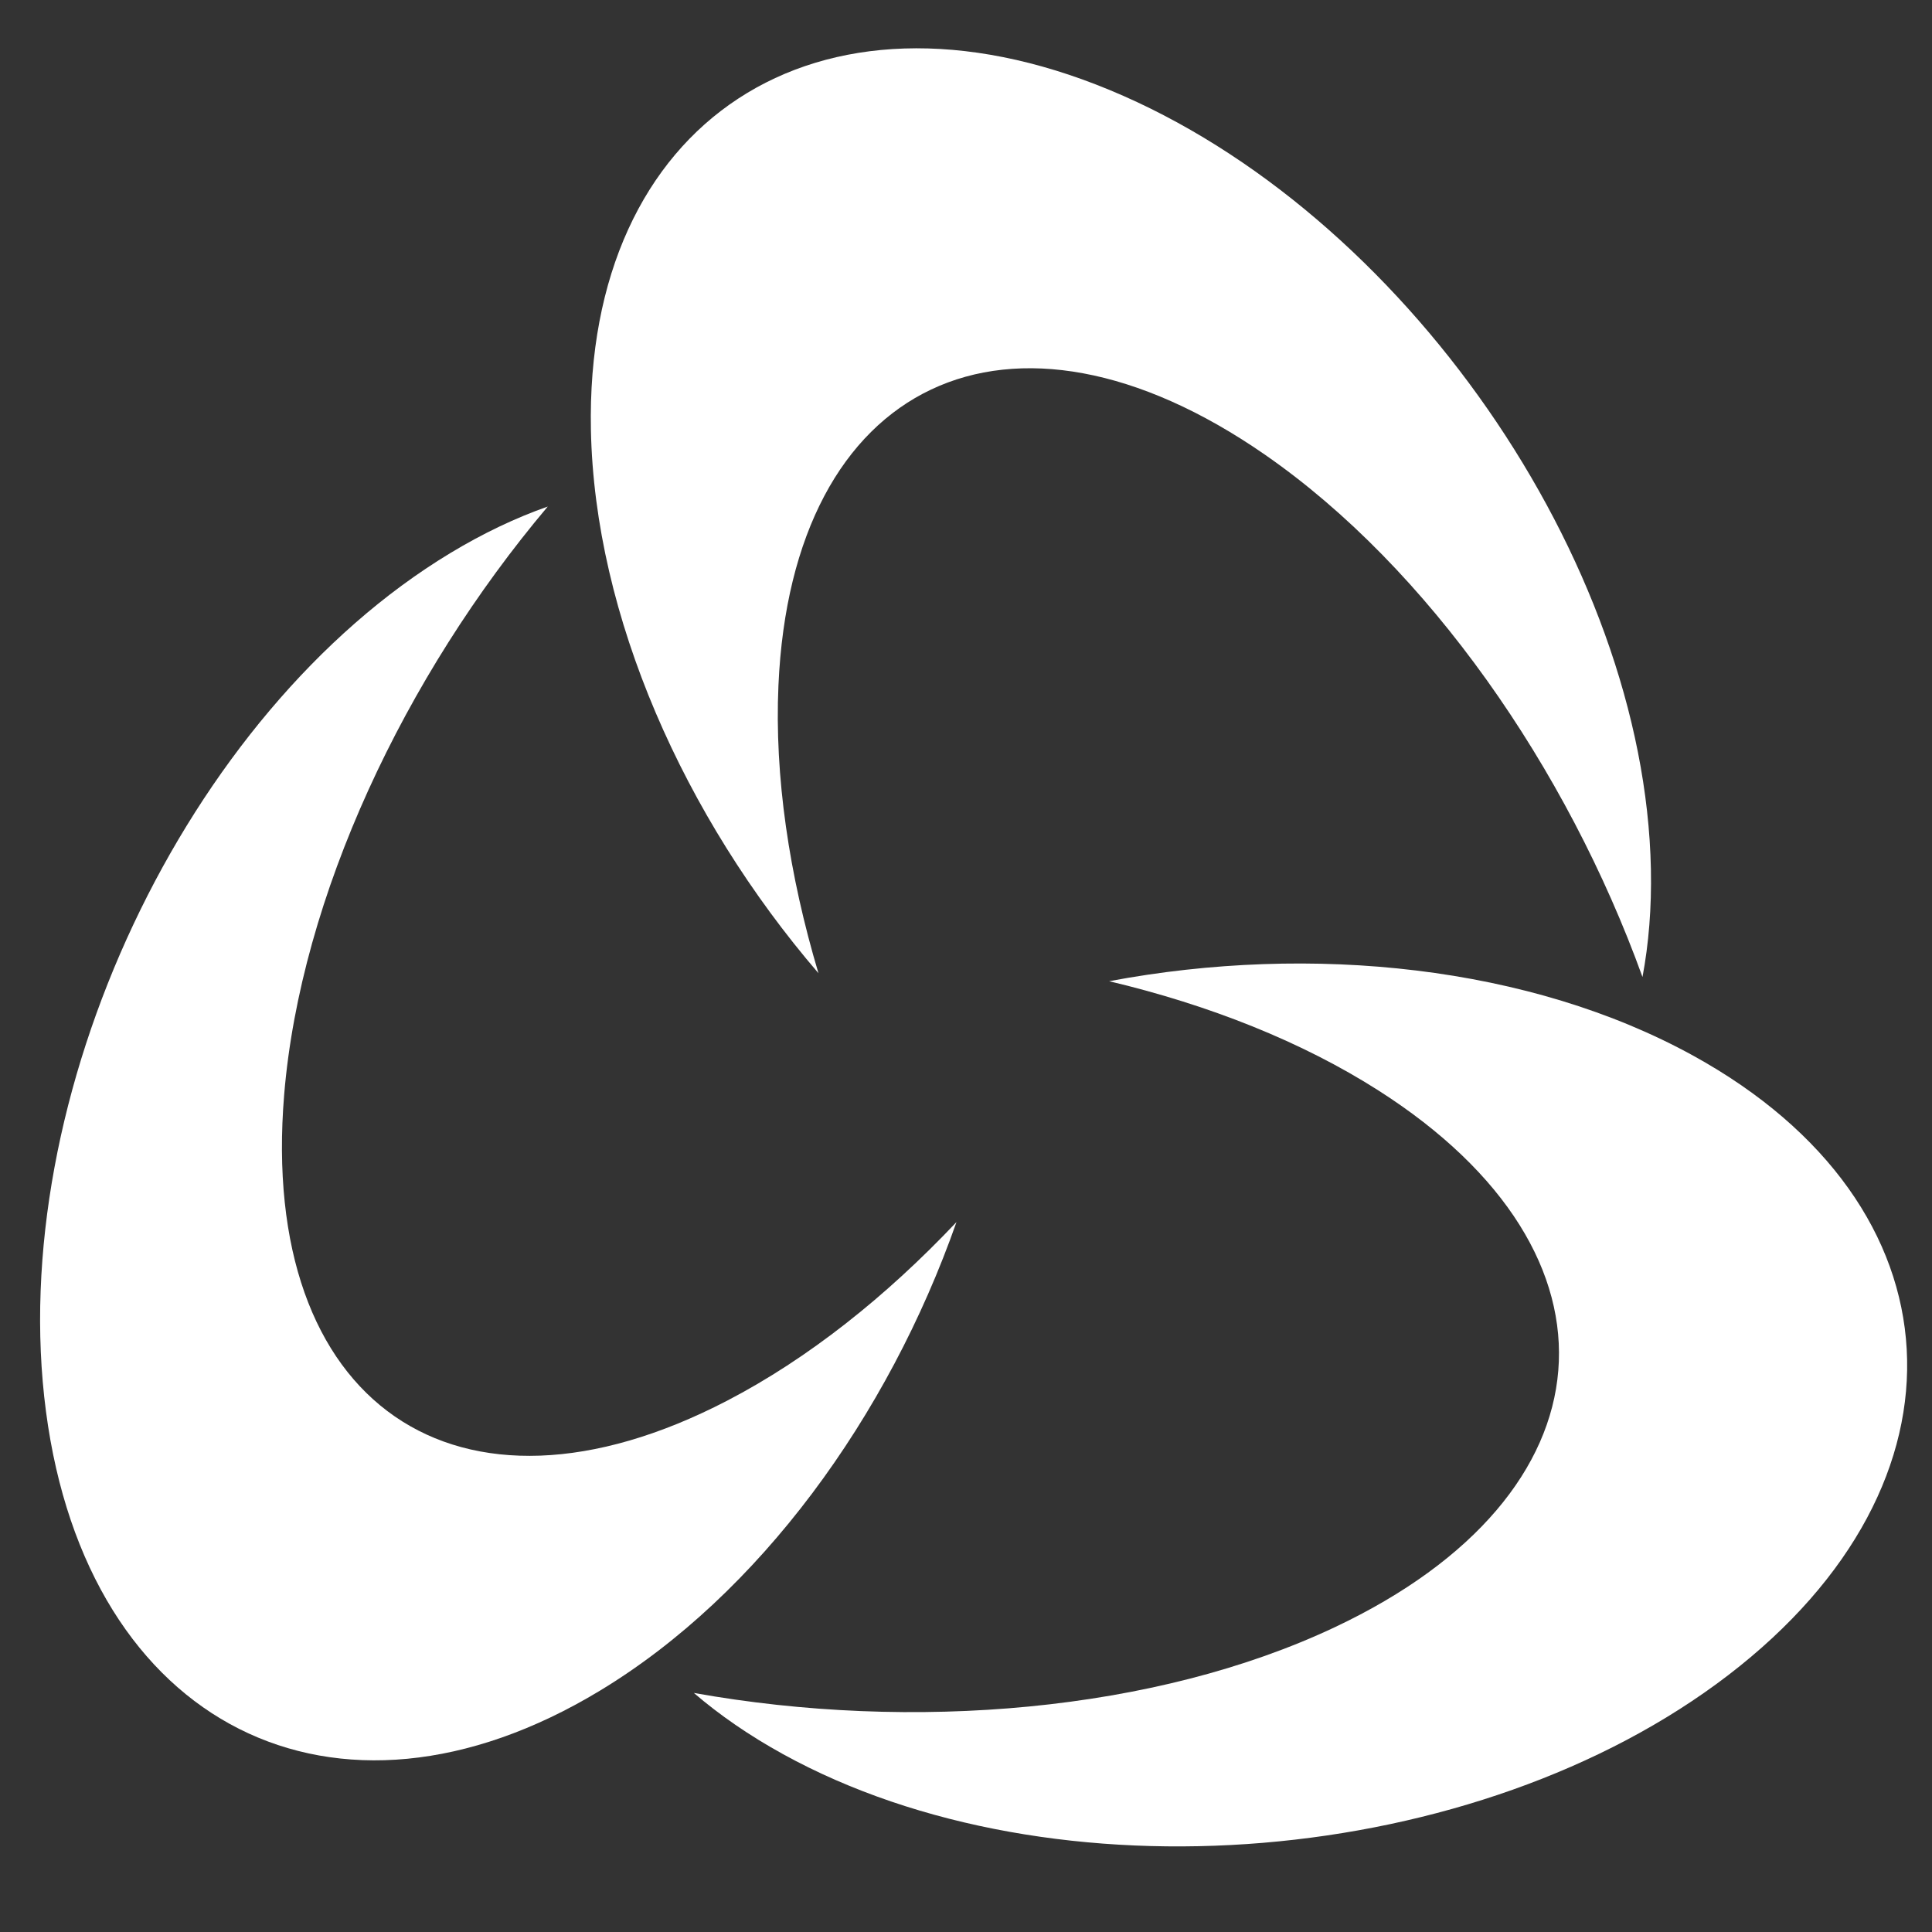 <?xml version="1.0" encoding="UTF-8" standalone="no"?>
<!DOCTYPE svg PUBLIC "-//W3C//DTD SVG 1.1//EN" "http://www.w3.org/Graphics/SVG/1.1/DTD/svg11.dtd">
<svg xmlns="http://www.w3.org/2000/svg" xmlns:xl="http://www.w3.org/1999/xlink" version="1.1" viewBox="0 0 500 500" width="500pt" height="500pt" xmlns:dc="http://purl.org/dc/elements/1.1/">
  <rect x="0" y="0" width="500" height="500" fill="#333333" stroke="none"/>
  <defs/>
  <g stroke="none" stroke-opacity="1" stroke-dasharray="none" fill="none" fill-opacity="1">
    <title>Canvas 1</title>
    <g>
      <title>Layer 1</title>
      <path d="M 211.818 251.872 C 204.214 226.425 200.415 200.896 201.461 177.353 C 204.961 98.597 261.346 71.888 327.402 117.697 C 369.599 146.96 405.534 198.737 425.076 252.852 C 426.697 244.222 427.452 234.905 427.253 224.961 C 425.657 144.985 362.952 54.699 287.199 23.301 C 211.446 -8.096 151.331 31.284 152.928 111.26 C 153.89 159.431 177.02 211.341 211.818 251.872 Z" fill="white"/>
      <path d="M 287.042 253.934 C 312.883 260.072 336.89 269.548 356.756 282.225 C 423.211 324.634 418.149 386.819 345.45 421.12 C 299.009 443.033 236.201 448.265 179.564 438.131 C 186.229 443.85 193.919 449.163 202.63 453.963 C 272.69 492.568 382.232 483.407 447.3 433.502 C 512.368 383.596 508.321 311.845 438.261 273.24 C 396.063 249.988 339.542 244.064 287.042 253.934 Z" fill="white"/>
      <path d="M 247.536 316.271 C 229.3 335.581 209.09 351.635 188.178 362.5 C 118.224 398.848 66.901 363.371 73.545 283.261 C 77.789 232.086 104.661 175.076 141.756 131.095 C 133.471 134.006 125.025 138.01 116.512 143.154 C 48.049 184.525 1.212 283.972 11.897 365.275 C 22.582 446.578 86.744 478.949 155.207 437.578 C 196.443 412.66 229.834 366.673 247.536 316.271 Z" fill="white"/>
    </g>
  </g>
</svg>
